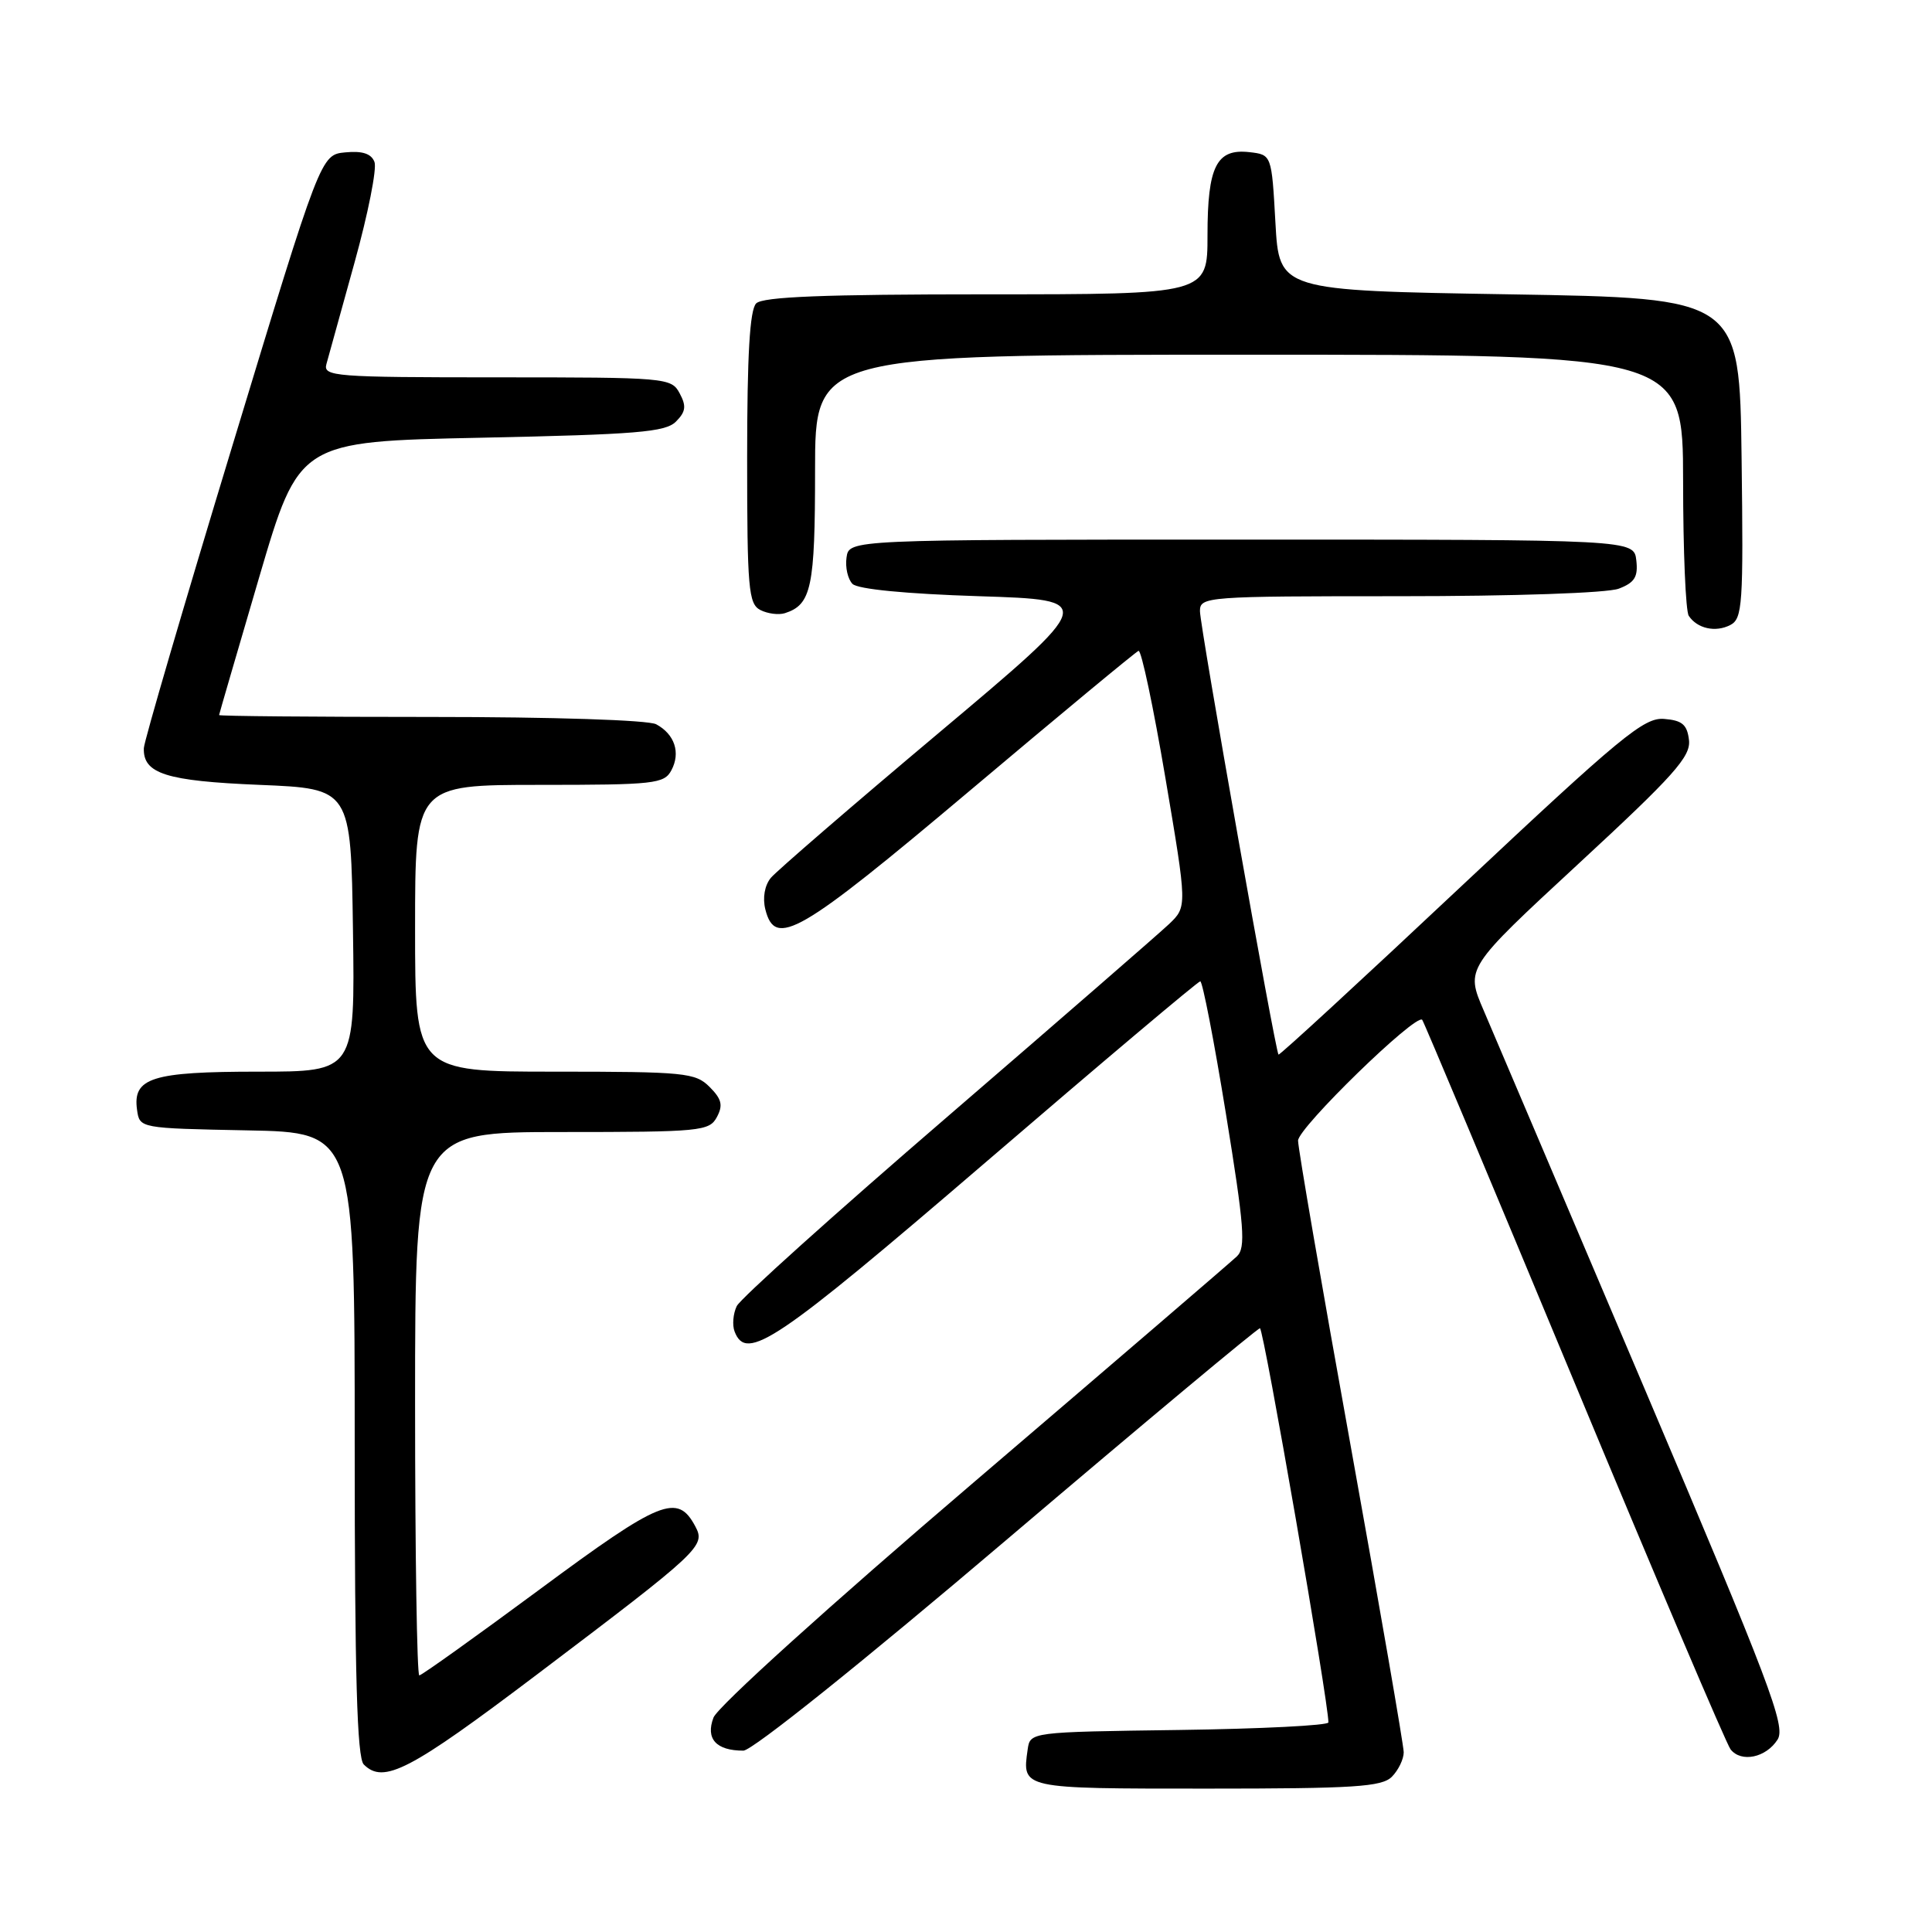 <?xml version="1.0" encoding="UTF-8" standalone="no"?>
<!DOCTYPE svg PUBLIC "-//W3C//DTD SVG 1.1//EN" "http://www.w3.org/Graphics/SVG/1.1/DTD/svg11.dtd" >
<svg xmlns="http://www.w3.org/2000/svg" xmlns:xlink="http://www.w3.org/1999/xlink" version="1.1" viewBox="0 0 256 256">
 <g >
 <path fill="currentColor"
d=" M 184.43 235.43 C 185.29 234.56 186.00 233.10 186.00 232.18 C 185.99 231.26 182.84 213.06 179.00 191.75 C 175.15 170.43 172.00 152.16 172.00 151.14 C 172.00 149.44 187.61 134.25 188.45 135.13 C 188.64 135.33 197.69 156.88 208.55 183.00 C 219.41 209.12 228.75 231.08 229.31 231.80 C 230.71 233.59 234.01 232.91 235.54 230.50 C 236.65 228.74 234.53 223.14 217.91 184.00 C 207.51 159.52 197.92 136.98 196.60 133.90 C 194.19 128.30 194.19 128.30 209.14 114.47 C 221.81 102.76 224.05 100.25 223.80 98.07 C 223.56 96.01 222.90 95.45 220.50 95.26 C 217.84 95.04 214.78 97.57 193.57 117.49 C 180.41 129.86 169.54 139.87 169.41 139.74 C 168.98 139.30 159.00 82.97 159.00 80.98 C 159.00 79.06 159.78 79.00 185.43 79.00 C 200.65 79.00 212.99 78.58 214.50 78.00 C 216.60 77.20 217.07 76.44 216.82 74.25 C 216.50 71.50 216.50 71.50 164.50 71.50 C 112.50 71.50 112.50 71.50 112.17 73.87 C 111.98 75.17 112.34 76.74 112.96 77.37 C 113.66 78.07 120.05 78.69 129.71 79.00 C 145.34 79.50 145.34 79.50 124.42 97.09 C 112.91 106.76 102.89 115.42 102.14 116.32 C 101.32 117.32 101.03 118.97 101.41 120.49 C 102.71 125.67 105.87 123.84 128.53 104.75 C 140.44 94.71 150.49 86.38 150.86 86.24 C 151.23 86.10 152.83 93.67 154.42 103.07 C 157.31 120.14 157.31 120.14 154.91 122.44 C 153.58 123.70 140.35 135.20 125.50 148.00 C 110.65 160.79 98.10 172.07 97.62 173.07 C 97.14 174.07 97.01 175.59 97.34 176.44 C 98.90 180.51 102.80 177.88 130.58 154.03 C 145.93 140.84 158.74 130.04 159.04 130.03 C 159.34 130.01 160.87 137.91 162.44 147.57 C 164.88 162.58 165.09 165.33 163.90 166.47 C 163.13 167.21 147.43 180.69 129.00 196.44 C 109.98 212.68 95.08 226.15 94.54 227.59 C 93.47 230.40 94.89 231.97 98.50 231.97 C 99.67 231.97 114.23 220.30 133.43 203.98 C 151.54 188.59 166.63 176.00 166.95 176.00 C 167.44 176.00 176.07 225.75 176.02 228.23 C 176.01 228.63 167.11 229.08 156.25 229.23 C 136.50 229.50 136.50 229.50 136.17 231.82 C 135.43 237.04 135.23 237.00 159.90 237.00 C 179.44 237.00 183.09 236.77 184.43 235.43 Z  M 71.15 221.88 C 92.90 205.43 93.52 204.85 92.13 202.25 C 89.77 197.83 87.57 198.72 71.53 210.59 C 63.05 216.86 55.86 222.00 55.56 222.00 C 55.25 222.00 55.00 205.80 55.00 186.00 C 55.00 150.00 55.00 150.00 74.46 150.00 C 92.83 150.00 93.99 149.89 94.99 148.02 C 95.83 146.45 95.63 145.63 94.02 144.02 C 92.14 142.14 90.74 142.00 73.50 142.00 C 55.00 142.00 55.00 142.00 55.00 123.00 C 55.00 104.00 55.00 104.00 71.46 104.00 C 86.70 104.00 88.01 103.86 88.96 102.07 C 90.21 99.74 89.40 97.29 86.95 95.97 C 85.90 95.41 73.33 95.00 57.07 95.00 C 41.63 95.00 29.01 94.89 29.03 94.75 C 29.04 94.61 31.44 86.40 34.34 76.50 C 39.63 58.50 39.63 58.50 63.78 58.00 C 84.35 57.57 88.17 57.26 89.56 55.87 C 90.87 54.56 90.97 53.81 90.06 52.12 C 88.96 50.05 88.33 50.00 65.85 50.00 C 44.35 50.00 42.80 49.88 43.25 48.25 C 43.52 47.29 45.20 41.22 46.98 34.78 C 48.77 28.33 49.96 22.34 49.62 21.46 C 49.20 20.36 48.02 19.97 45.76 20.19 C 42.50 20.50 42.50 20.50 30.81 59.00 C 24.37 80.18 19.09 98.23 19.06 99.13 C 18.94 102.52 22.00 103.49 34.40 104.00 C 46.50 104.50 46.50 104.50 46.77 123.25 C 47.04 142.00 47.04 142.00 34.21 142.00 C 20.12 142.00 17.56 142.81 18.16 147.06 C 18.50 149.50 18.50 149.50 32.75 149.78 C 47.00 150.05 47.00 150.05 47.00 191.33 C 47.00 222.09 47.31 232.91 48.20 233.80 C 50.83 236.43 54.26 234.65 71.15 221.88 Z  M 230.77 60.70 C 230.50 39.50 230.50 39.50 200.00 39.00 C 169.50 38.50 169.50 38.50 169.00 29.50 C 168.50 20.50 168.50 20.50 165.55 20.16 C 161.19 19.67 160.00 22.03 160.00 31.19 C 160.00 39.00 160.00 39.00 130.70 39.00 C 109.24 39.00 101.08 39.32 100.20 40.20 C 99.35 41.05 99.00 47.01 99.00 60.66 C 99.00 78.00 99.18 80.02 100.75 80.83 C 101.71 81.32 103.17 81.51 104.00 81.25 C 107.52 80.12 108.00 77.84 108.00 62.31 C 108.00 47.00 108.00 47.00 165.50 47.00 C 223.00 47.00 223.00 47.00 223.02 63.75 C 223.02 72.96 223.36 81.00 223.77 81.60 C 224.89 83.29 227.31 83.83 229.27 82.82 C 230.89 81.98 231.02 80.14 230.77 60.70 Z "/>
</g>
</svg>